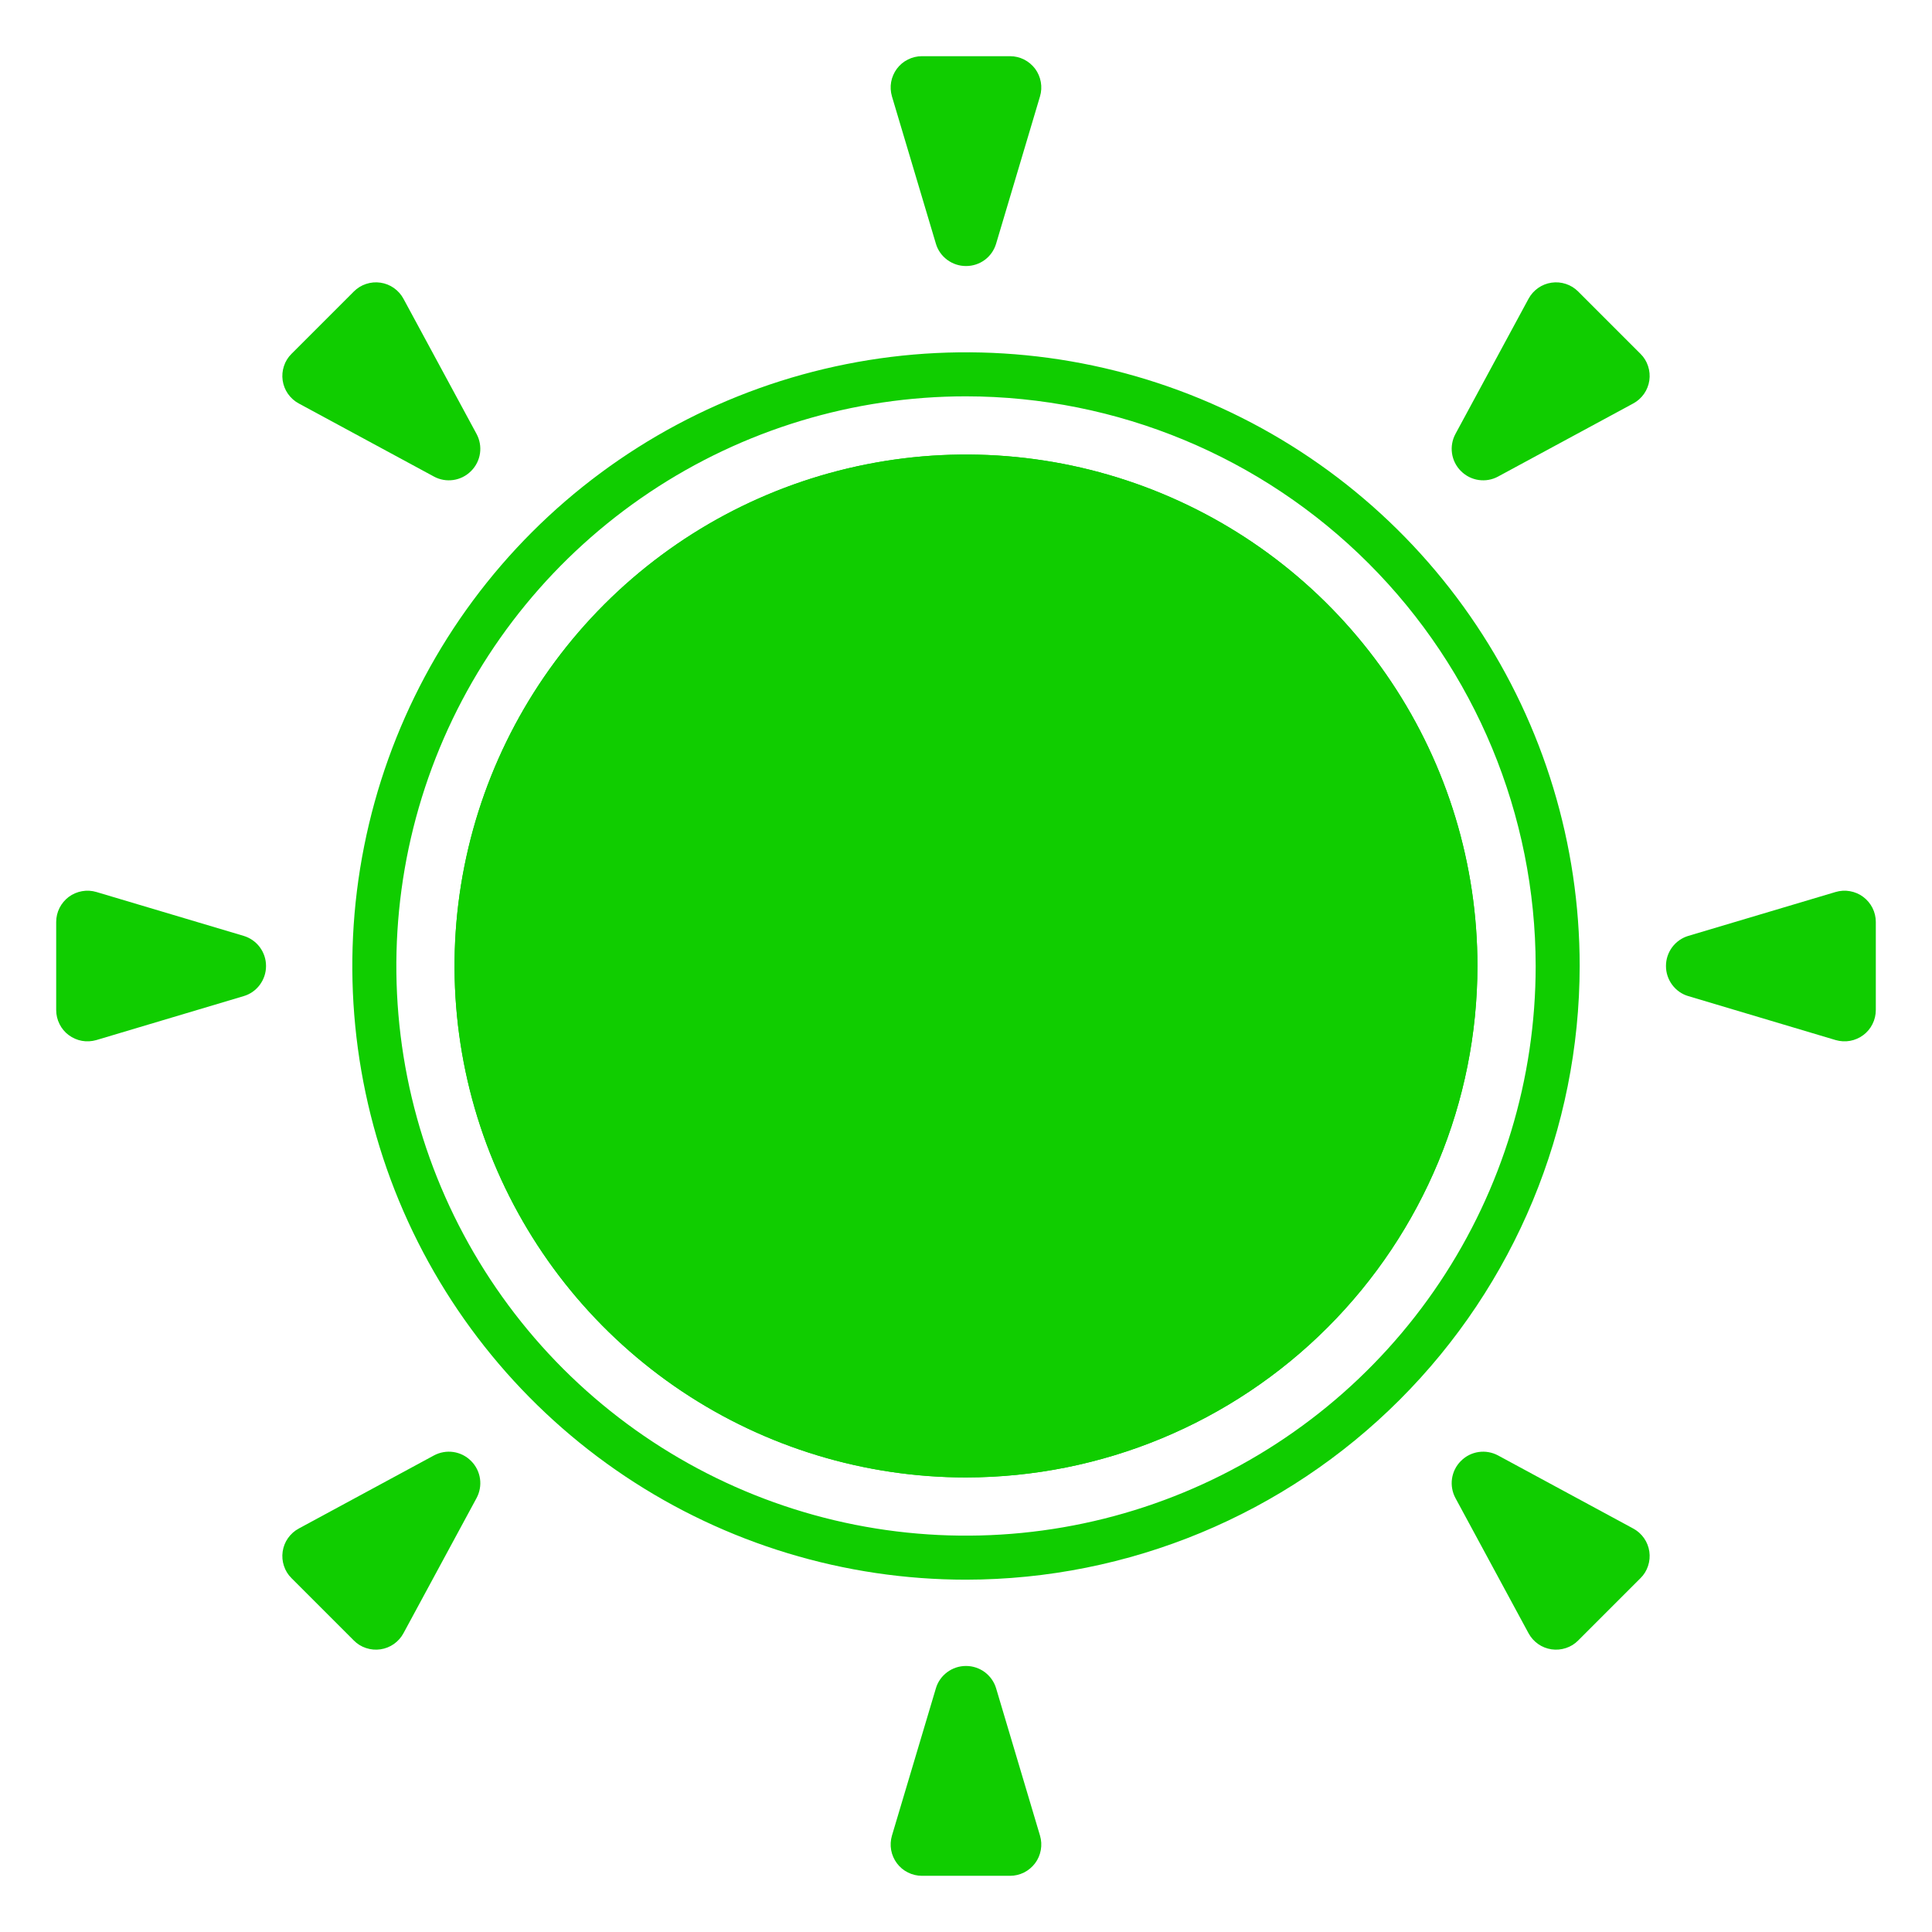 <svg width="36" height="36" viewBox="0 0 36 36" fill="none" xmlns="http://www.w3.org/2000/svg">
<path d="M27.221 8.776L27.224 8.779C27.313 8.868 27.428 8.926 27.553 8.944C27.677 8.962 27.804 8.94 27.914 8.88L30.433 7.518C30.513 7.475 30.582 7.413 30.634 7.339C30.686 7.265 30.72 7.179 30.733 7.089C30.746 6.999 30.738 6.908 30.709 6.821C30.681 6.735 30.633 6.657 30.568 6.593L29.407 5.432C29.343 5.368 29.265 5.319 29.179 5.291C29.092 5.262 29.001 5.254 28.911 5.267C28.821 5.28 28.735 5.314 28.661 5.366C28.587 5.418 28.525 5.487 28.482 5.567L27.12 8.086C27.061 8.196 27.038 8.323 27.056 8.447C27.074 8.572 27.132 8.687 27.221 8.776Z" fill="#10CD00"/>
<path d="M18.003 4.957H17.997C17.872 4.957 17.75 4.916 17.649 4.841C17.548 4.766 17.474 4.661 17.439 4.541L16.62 1.796C16.595 1.709 16.589 1.617 16.605 1.528C16.621 1.439 16.658 1.354 16.712 1.281C16.766 1.208 16.837 1.149 16.918 1.109C16.999 1.068 17.089 1.047 17.18 1.047H18.82C18.911 1.047 19.001 1.068 19.082 1.109C19.163 1.15 19.233 1.209 19.288 1.281C19.342 1.354 19.378 1.439 19.394 1.528C19.41 1.617 19.405 1.709 19.379 1.796L18.561 4.541C18.525 4.661 18.452 4.767 18.351 4.842C18.25 4.917 18.128 4.957 18.003 4.957Z" fill="#10CD00"/>
<path d="M18.003 31.043H17.997C17.872 31.043 17.749 31.084 17.649 31.159C17.548 31.234 17.474 31.339 17.439 31.459L16.62 34.204C16.595 34.291 16.589 34.383 16.605 34.472C16.621 34.562 16.658 34.646 16.712 34.719C16.766 34.792 16.837 34.851 16.918 34.891C16.999 34.932 17.089 34.953 17.18 34.953H18.82C18.911 34.953 19 34.932 19.082 34.891C19.163 34.85 19.233 34.791 19.288 34.718C19.342 34.646 19.378 34.561 19.394 34.472C19.41 34.383 19.405 34.291 19.379 34.204L18.561 31.459C18.525 31.339 18.451 31.234 18.351 31.159C18.25 31.084 18.128 31.043 18.003 31.043Z" fill="#10CD00"/>
<path d="M31.043 17.997V18.003C31.043 18.128 31.084 18.25 31.159 18.351C31.234 18.452 31.339 18.526 31.459 18.561L34.204 19.38C34.291 19.405 34.383 19.411 34.472 19.395C34.562 19.379 34.646 19.342 34.719 19.288C34.792 19.234 34.851 19.163 34.891 19.082C34.932 19.001 34.953 18.911 34.953 18.82V17.18C34.953 17.089 34.932 16.999 34.891 16.918C34.85 16.837 34.791 16.767 34.718 16.712C34.646 16.658 34.561 16.622 34.472 16.606C34.383 16.59 34.291 16.595 34.204 16.621L31.459 17.439C31.339 17.475 31.234 17.549 31.159 17.649C31.084 17.75 31.043 17.872 31.043 17.997Z" fill="#10CD00"/>
<path d="M4.957 17.997V18.003C4.957 18.128 4.916 18.25 4.841 18.351C4.766 18.452 4.661 18.526 4.541 18.561L1.796 19.38C1.709 19.405 1.617 19.411 1.528 19.395C1.439 19.379 1.354 19.342 1.281 19.288C1.208 19.234 1.149 19.163 1.109 19.082C1.068 19.001 1.047 18.911 1.047 18.82V17.18C1.047 17.089 1.068 16.999 1.109 16.918C1.15 16.837 1.209 16.767 1.281 16.712C1.354 16.658 1.439 16.622 1.528 16.606C1.617 16.59 1.709 16.595 1.796 16.621L4.541 17.439C4.661 17.475 4.766 17.549 4.841 17.649C4.916 17.75 4.957 17.872 4.957 17.997Z" fill="#10CD00"/>
<path d="M8.779 8.776L8.776 8.779C8.687 8.868 8.572 8.926 8.447 8.944C8.323 8.962 8.196 8.94 8.086 8.88L5.567 7.518C5.487 7.475 5.418 7.413 5.366 7.339C5.314 7.265 5.28 7.179 5.267 7.089C5.254 6.999 5.262 6.908 5.291 6.821C5.319 6.735 5.367 6.657 5.432 6.593L6.593 5.432C6.657 5.368 6.735 5.319 6.821 5.291C6.908 5.262 6.999 5.254 7.089 5.267C7.179 5.28 7.265 5.314 7.339 5.366C7.413 5.418 7.475 5.487 7.518 5.567L8.88 8.086C8.939 8.196 8.962 8.323 8.944 8.447C8.926 8.572 8.868 8.687 8.779 8.776Z" fill="#10CD00"/>
<path d="M8.776 27.221L8.779 27.224C8.868 27.313 8.926 27.428 8.944 27.553C8.962 27.677 8.939 27.804 8.88 27.914L7.518 30.433C7.475 30.513 7.413 30.582 7.339 30.634C7.265 30.686 7.179 30.72 7.089 30.733C6.999 30.746 6.908 30.738 6.821 30.709C6.735 30.681 6.657 30.633 6.593 30.568L5.432 29.407C5.367 29.343 5.319 29.265 5.291 29.179C5.262 29.092 5.254 29.001 5.267 28.911C5.28 28.821 5.314 28.735 5.366 28.661C5.418 28.587 5.487 28.525 5.567 28.482L8.086 27.12C8.196 27.061 8.323 27.038 8.447 27.056C8.572 27.074 8.687 27.132 8.776 27.221Z" fill="#10CD00"/>
<path d="M18 29.435C15.738 29.435 13.528 28.765 11.647 27.508C9.767 26.252 8.301 24.465 7.435 22.376C6.57 20.287 6.343 17.987 6.785 15.769C7.226 13.551 8.315 11.513 9.914 9.914C11.514 8.315 13.551 7.226 15.769 6.785C17.987 6.343 20.287 6.57 22.376 7.435C24.466 8.301 26.252 9.766 27.508 11.647C28.765 13.527 29.435 15.738 29.435 18C29.432 21.032 28.226 23.938 26.082 26.082C23.939 28.226 21.032 29.432 18 29.435ZM18 7.385C15.901 7.385 13.848 8.008 12.103 9.174C10.357 10.341 8.997 11.998 8.193 13.938C7.39 15.877 7.18 18.012 7.589 20.071C7.999 22.13 9.01 24.021 10.494 25.506C11.979 26.99 13.87 28.001 15.929 28.411C17.988 28.82 20.123 28.61 22.062 27.807C24.002 27.003 25.66 25.643 26.826 23.897C27.992 22.152 28.615 20.099 28.615 18C28.612 15.186 27.492 12.488 25.502 10.498C23.512 8.508 20.814 7.388 18 7.385Z" fill="#10CD00"/>
<path d="M18 27.53C16.115 27.53 14.273 26.971 12.705 25.924C11.138 24.877 9.917 23.389 9.195 21.647C8.474 19.906 8.285 17.989 8.653 16.141C9.021 14.292 9.928 12.594 11.261 11.261C12.594 9.928 14.292 9.02 16.141 8.653C17.989 8.285 19.906 8.474 21.647 9.195C23.389 9.916 24.877 11.138 25.924 12.705C26.972 14.273 27.53 16.115 27.53 18C27.528 20.527 26.523 22.949 24.736 24.736C22.949 26.523 20.527 27.527 18 27.53ZM18 9.29C16.277 9.29 14.593 9.801 13.161 10.758C11.729 11.715 10.612 13.075 9.953 14.667C9.294 16.258 9.121 18.01 9.457 19.699C9.793 21.389 10.623 22.941 11.841 24.159C13.059 25.377 14.611 26.207 16.301 26.543C17.991 26.879 19.742 26.706 21.333 26.047C22.925 25.388 24.285 24.271 25.242 22.839C26.199 21.407 26.71 19.723 26.71 18C26.707 15.691 25.789 13.477 24.156 11.844C22.523 10.211 20.309 9.293 18 9.29Z" fill="#10CD00"/>
<path d="M18 27.12C23.037 27.12 27.12 23.037 27.12 18C27.12 12.963 23.037 8.88 18 8.88C12.963 8.88 8.88 12.963 8.88 18C8.88 23.037 12.963 27.12 18 27.12Z" fill="#10CD00"/>
<path d="M27.224 27.221L27.221 27.224C27.132 27.313 27.074 27.428 27.056 27.553C27.038 27.677 27.061 27.804 27.12 27.914L28.482 30.433C28.525 30.513 28.587 30.582 28.661 30.634C28.735 30.686 28.821 30.72 28.911 30.733C29.001 30.746 29.092 30.738 29.179 30.709C29.265 30.681 29.343 30.633 29.407 30.568L30.568 29.407C30.633 29.343 30.681 29.265 30.709 29.179C30.738 29.092 30.746 29.001 30.733 28.911C30.72 28.821 30.686 28.735 30.634 28.661C30.582 28.587 30.513 28.525 30.433 28.482L27.914 27.12C27.804 27.061 27.677 27.038 27.553 27.056C27.428 27.074 27.313 27.132 27.224 27.221Z" fill="#10CD00"/>
<path d="M18 27.53C16.115 27.53 14.273 26.971 12.705 25.924C11.138 24.877 9.917 23.389 9.195 21.647C8.474 19.906 8.285 17.989 8.653 16.141C9.021 14.292 9.928 12.594 11.261 11.261C12.594 9.928 14.292 9.02 16.141 8.653C17.989 8.285 19.906 8.474 21.647 9.195C23.389 9.916 24.877 11.138 25.924 12.705C26.972 14.273 27.53 16.115 27.53 18C27.528 20.527 26.523 22.949 24.736 24.736C22.949 26.523 20.527 27.527 18 27.53ZM18 9.29C16.277 9.29 14.593 9.801 13.161 10.758C11.729 11.715 10.612 13.075 9.953 14.667C9.294 16.258 9.121 18.01 9.457 19.699C9.793 21.389 10.623 22.941 11.841 24.159C13.059 25.377 14.611 26.207 16.301 26.543C17.991 26.879 19.742 26.706 21.333 26.047C22.925 25.388 24.285 24.271 25.242 22.839C26.199 21.407 26.71 19.723 26.71 18C26.707 15.691 25.789 13.477 24.156 11.844C22.523 10.211 20.309 9.293 18 9.29Z" fill="#10CD00"/>
</svg>
